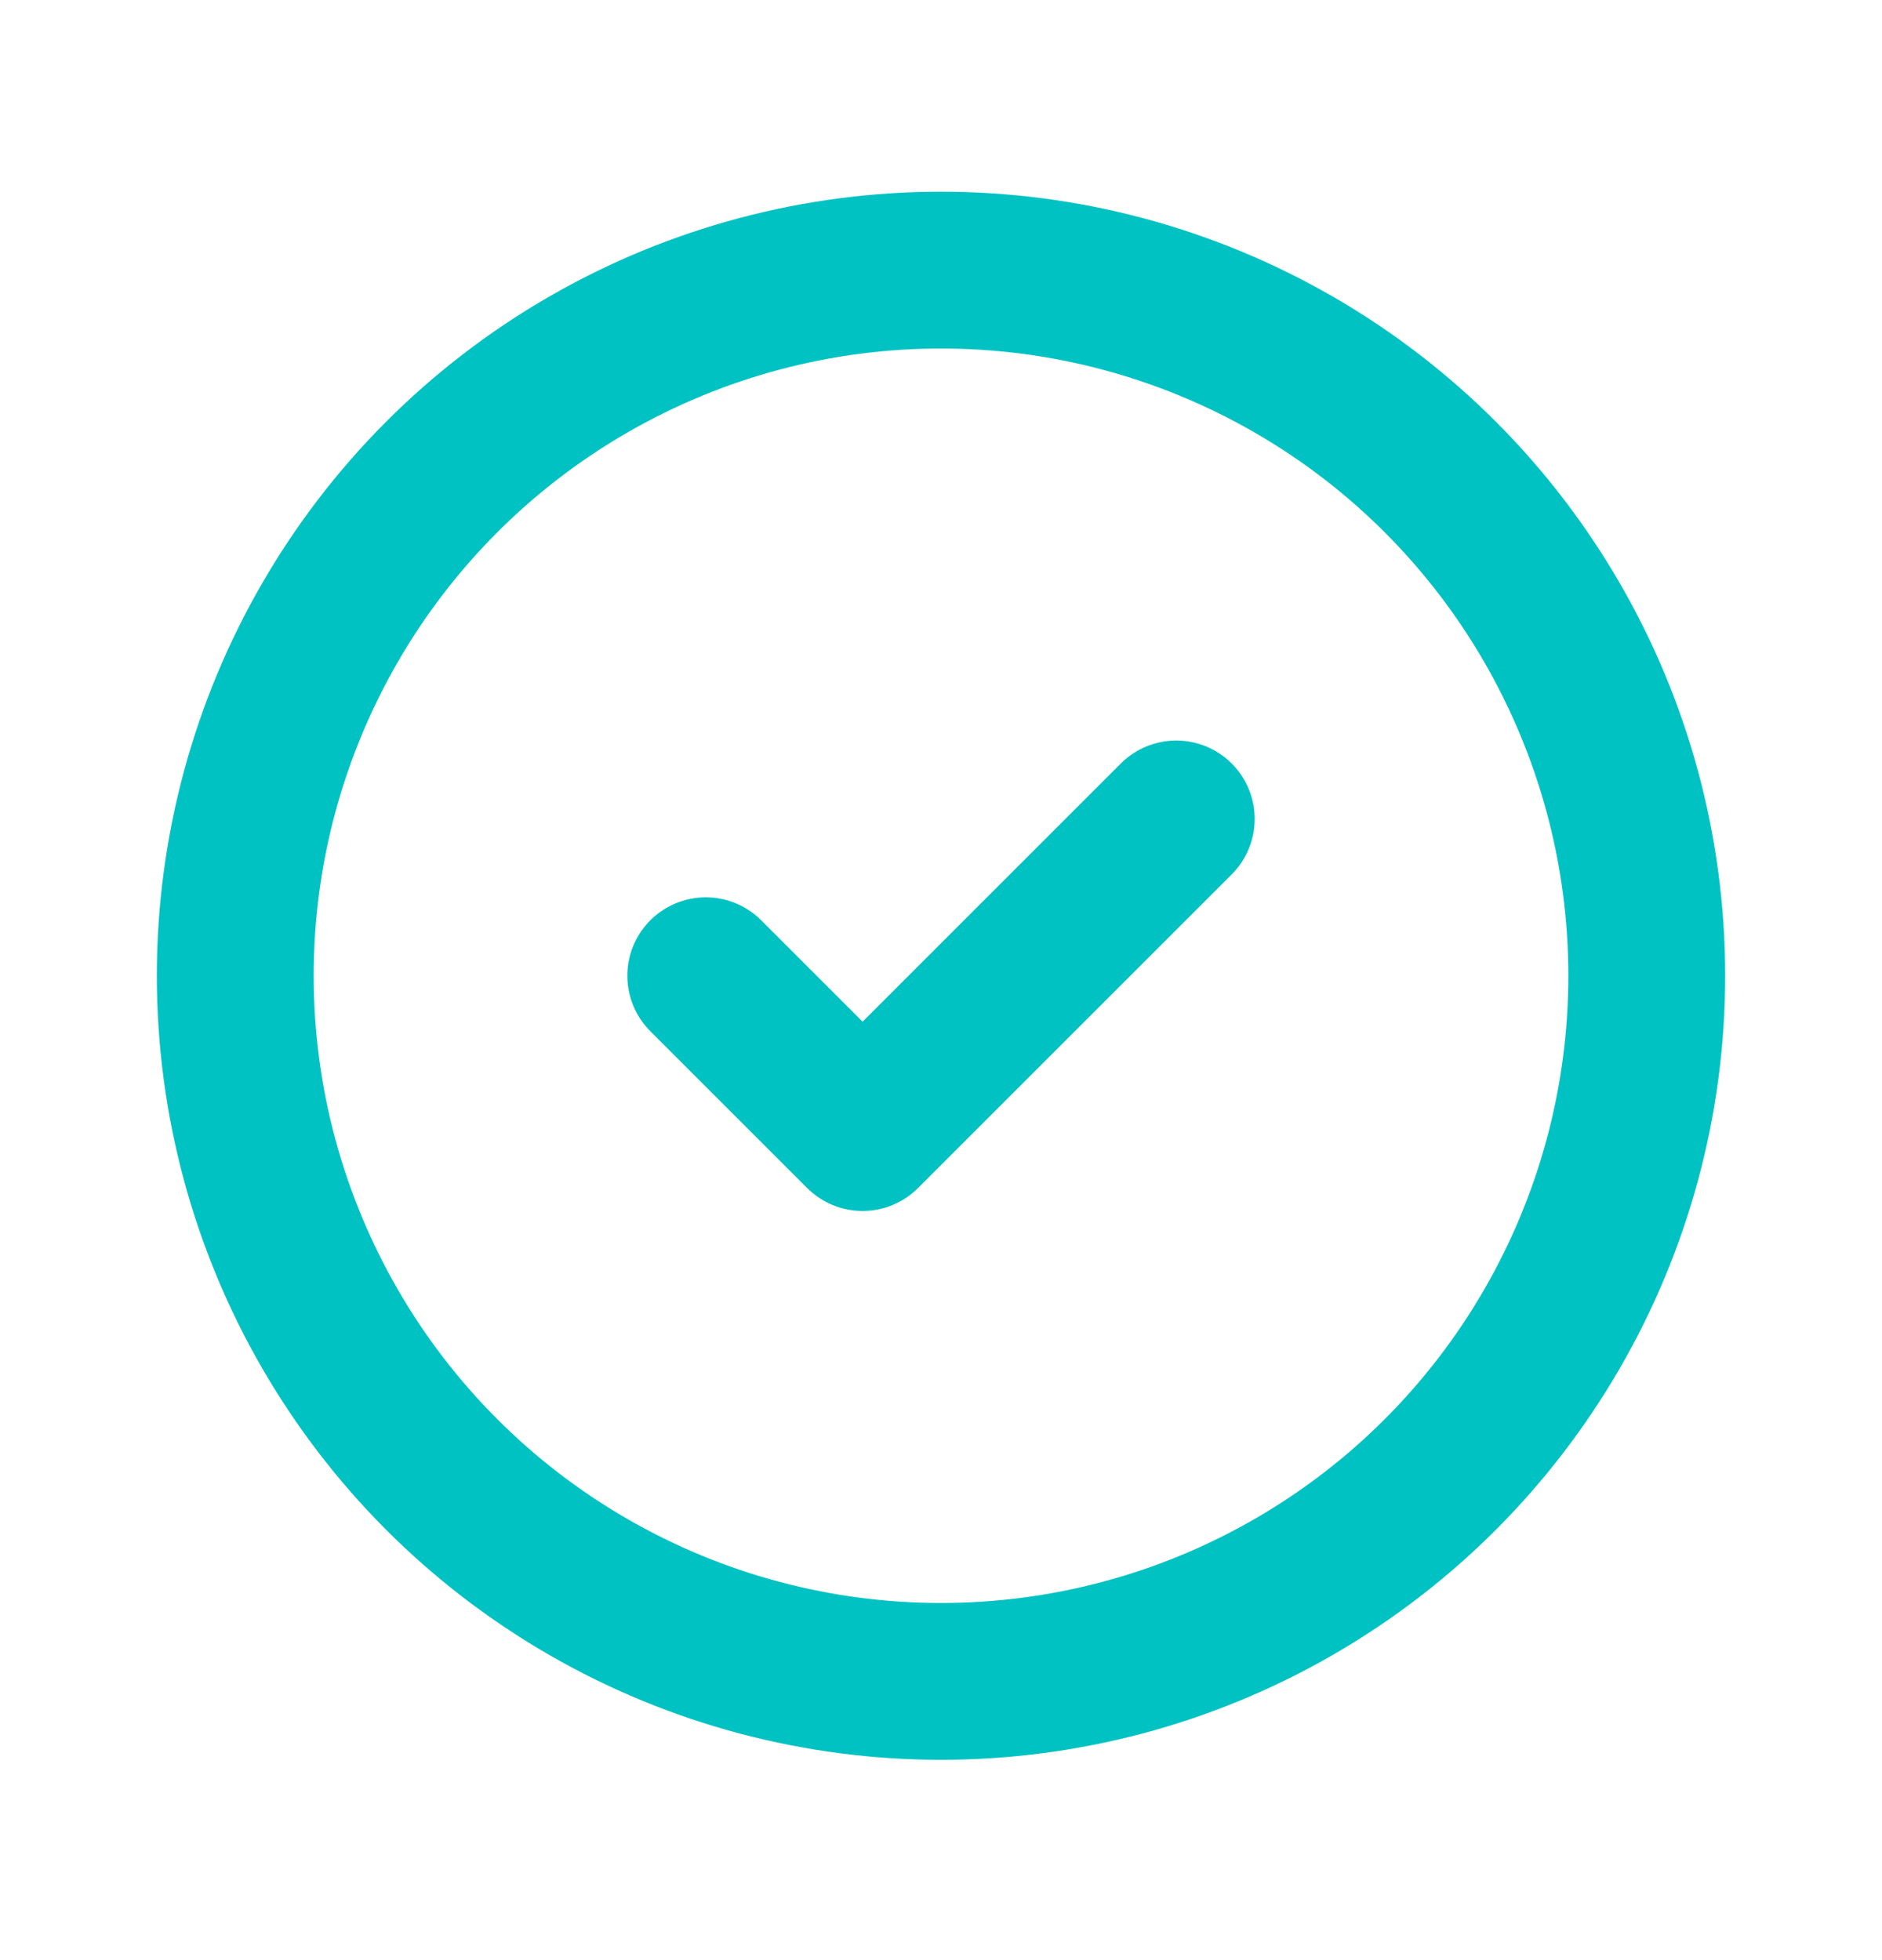 <svg width="24" height="25" viewBox="0 0 24 25" fill="none" xmlns="http://www.w3.org/2000/svg">
<path d="M9 12.445L11 14.445L15 10.445" stroke="#00C2C2" stroke-width="2" stroke-linecap="round" stroke-linejoin="round"/>
<circle cx="12" cy="12.445" r="9" stroke="#00C2C2" stroke-width="2"/>
</svg>
